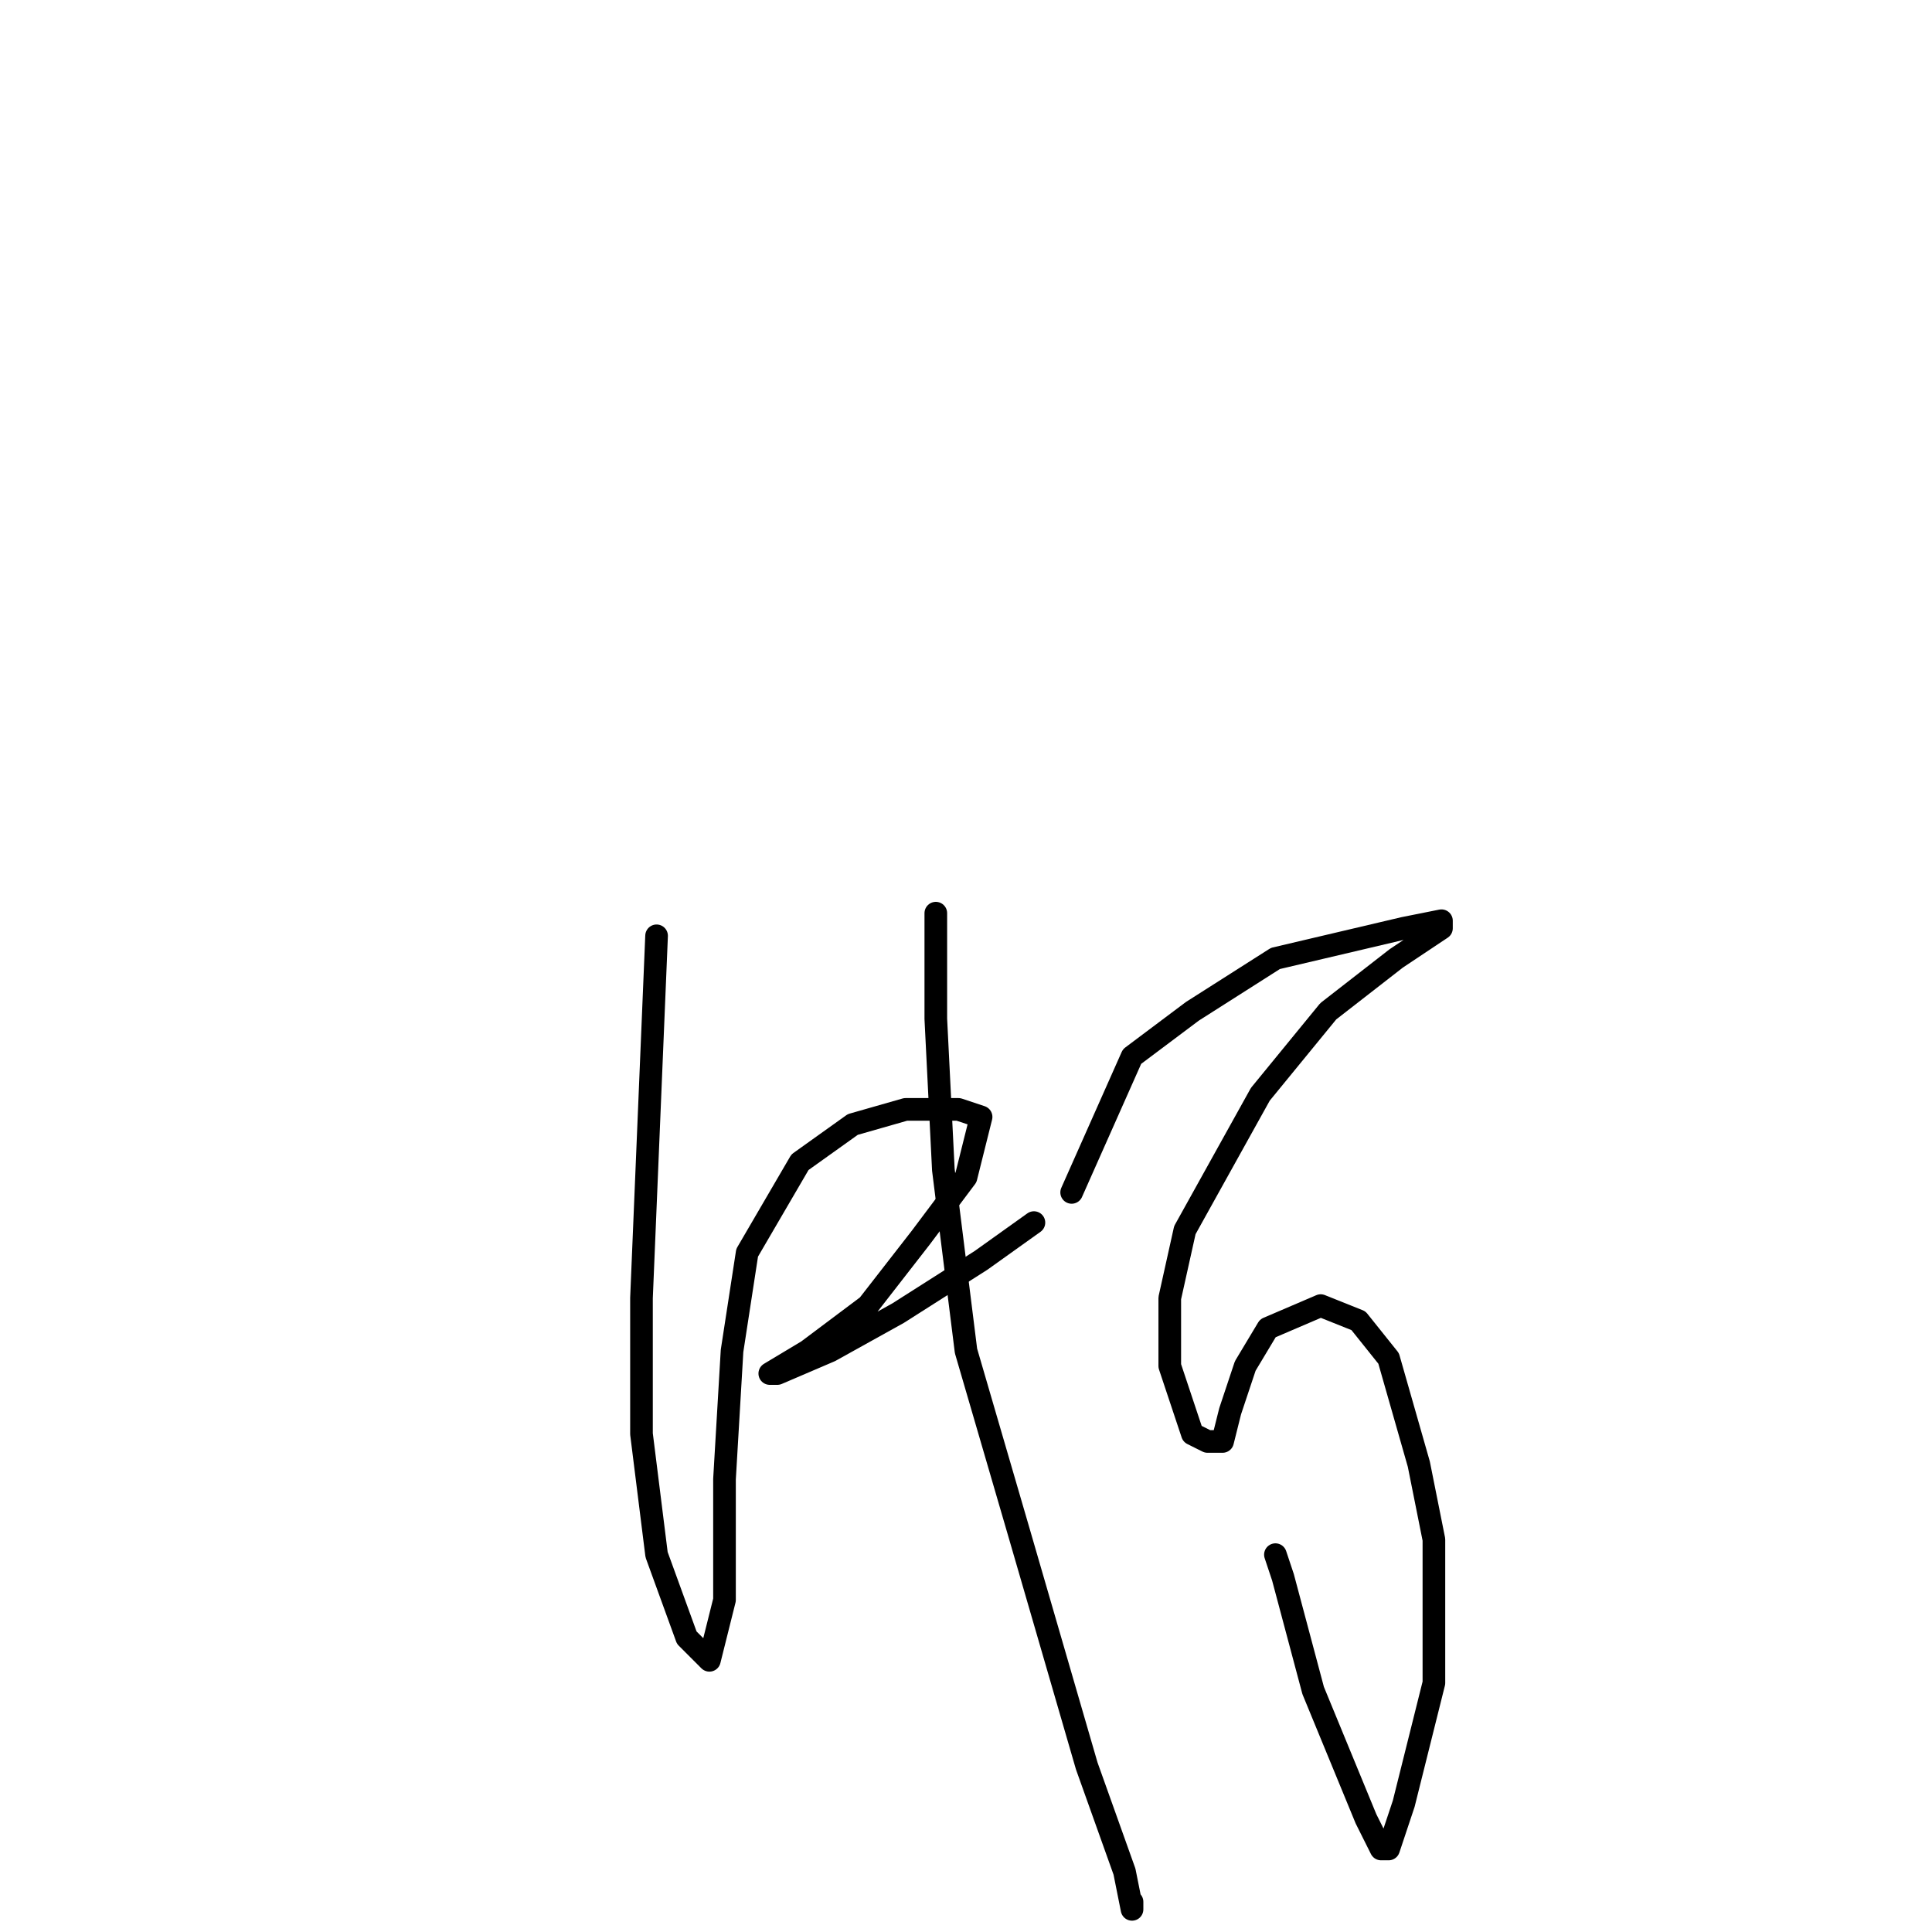 <?xml version="1.0" standalone="no"?>
    <svg width="256" height="256" xmlns="http://www.w3.org/2000/svg" version="1.1">
    <polyline stroke="black" stroke-width="3" stroke-linecap="round" fill="transparent" stroke-linejoin="round" points="87 124 86 148 85 172 85 190 87 206 91 217 94 220 96 212 96 196 97 179 99 166 106 154 113 149 120 147 127 147 130 148 128 156 122 164 115 173 107 179 102 182 103 182 110 179 119 174 130 167 137 162 137 162 " />
        <polyline stroke="black" stroke-width="3" stroke-linecap="round" fill="transparent" stroke-linejoin="round" points="124 121 124 128 124 135 125 155 128 179 135 203 144 234 149 248 150 253 150 252 150 252 " />
        <polyline stroke="black" stroke-width="3" stroke-linecap="round" fill="transparent" stroke-linejoin="round" points="142 158 146 149 150 140 158 134 169 127 186 123 191 122 191 123 185 127 176 134 167 145 157 163 155 172 155 181 158 190 160 191 162 191 163 187 165 181 168 176 175 173 180 175 184 180 188 194 190 204 190 213 190 223 188 231 186 239 184 245 183 245 181 241 174 224 170 209 169 206 169 206 " />
        </svg>